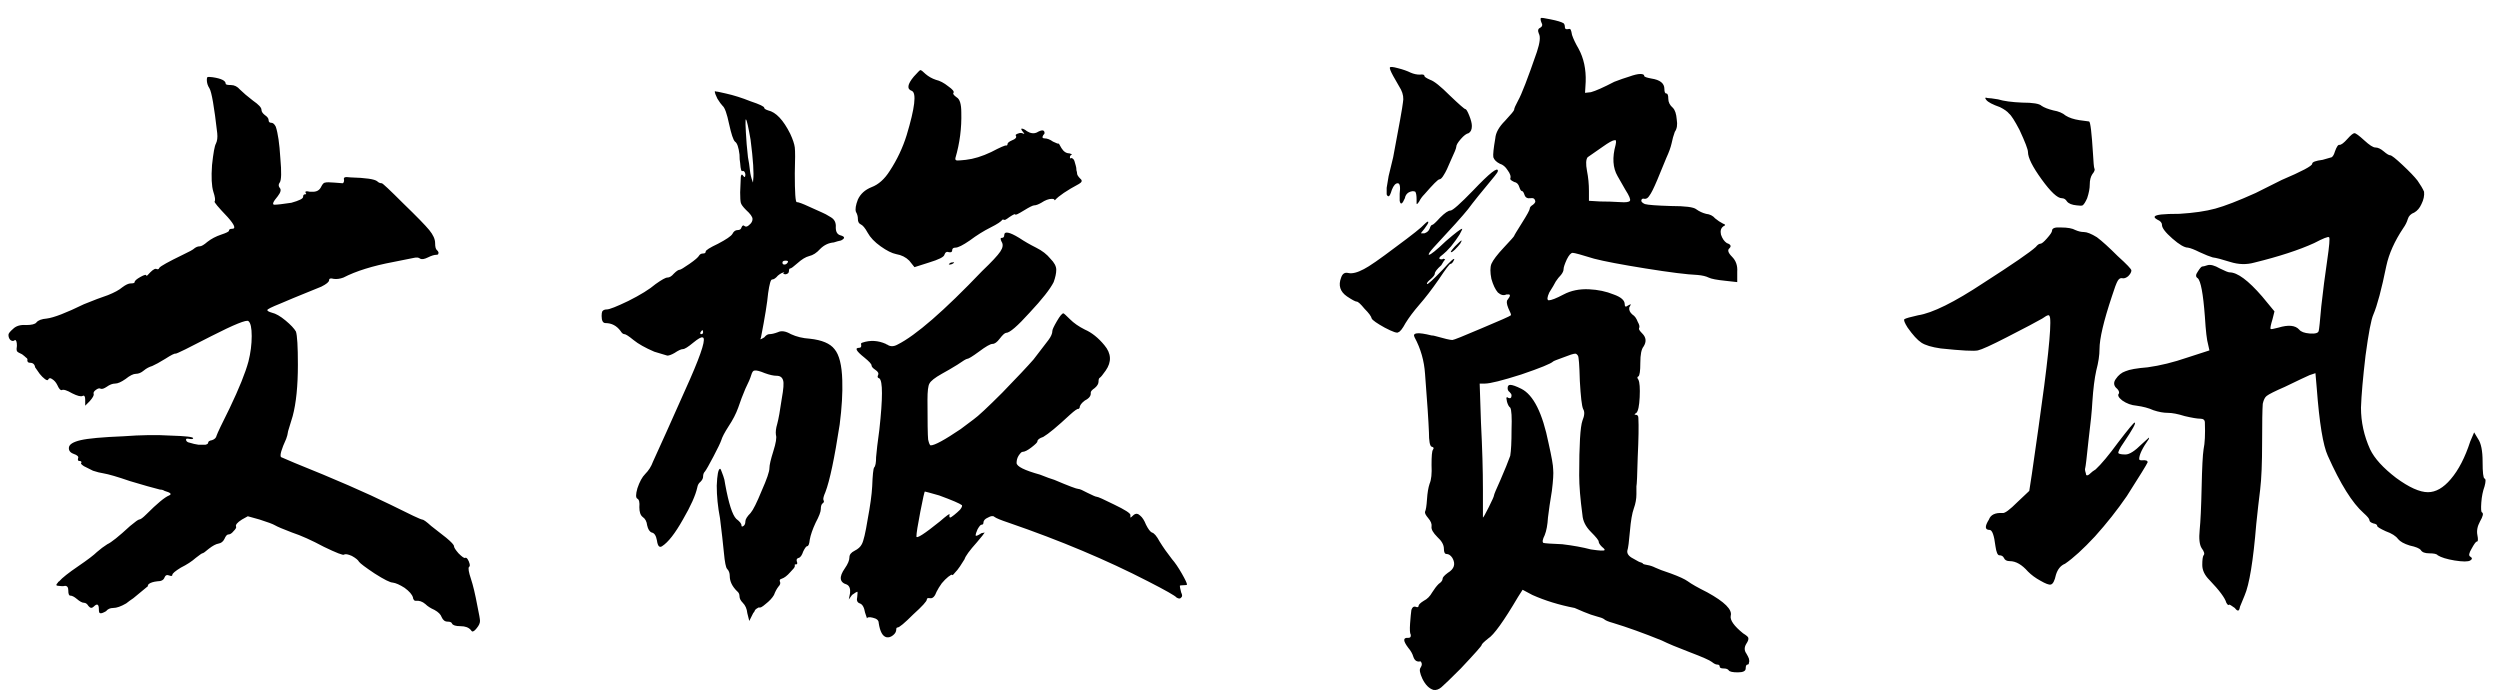 <svg width="123" height="34" viewBox="0 0 123 34" fill="none" xmlns="http://www.w3.org/2000/svg">
<path d="M10.176 3.928C10.176 3.843 10.187 3.8 10.208 3.8C10.229 3.779 10.315 3.779 10.464 3.8C10.891 3.864 11.104 3.971 11.104 4.12C11.104 4.163 11.189 4.184 11.36 4.184C11.531 4.184 11.68 4.259 11.808 4.408C11.957 4.557 12.171 4.739 12.448 4.952C12.725 5.144 12.864 5.293 12.864 5.4C12.864 5.485 12.917 5.571 13.024 5.656C13.152 5.741 13.216 5.827 13.216 5.912C13.216 5.997 13.259 6.04 13.344 6.04C13.429 6.04 13.504 6.104 13.568 6.232C13.675 6.552 13.749 7.064 13.792 7.768C13.856 8.472 13.845 8.877 13.76 8.984C13.696 9.069 13.696 9.155 13.76 9.24C13.845 9.325 13.813 9.464 13.664 9.656C13.429 9.933 13.376 10.072 13.504 10.072C13.632 10.072 13.909 10.04 14.336 9.976C14.72 9.869 14.912 9.773 14.912 9.688C14.912 9.603 14.944 9.56 15.008 9.56C15.072 9.56 15.083 9.539 15.04 9.496C14.997 9.411 15.061 9.389 15.232 9.432C15.275 9.432 15.307 9.432 15.328 9.432C15.563 9.453 15.723 9.368 15.808 9.176C15.872 9.048 15.936 8.984 16 8.984C16.064 8.963 16.213 8.963 16.448 8.984C16.683 9.005 16.821 9.016 16.864 9.016C16.907 8.995 16.928 8.941 16.928 8.856C16.907 8.792 16.917 8.749 16.96 8.728C17.003 8.707 17.099 8.707 17.248 8.728C17.995 8.749 18.432 8.813 18.56 8.92C18.624 8.984 18.699 9.016 18.784 9.016C18.827 9.016 19.179 9.347 19.84 10.008C20.501 10.648 20.928 11.085 21.12 11.32C21.312 11.555 21.408 11.768 21.408 11.96C21.408 12.152 21.44 12.269 21.504 12.312C21.568 12.376 21.589 12.429 21.568 12.472C21.568 12.515 21.536 12.536 21.472 12.536C21.365 12.536 21.227 12.579 21.056 12.664C20.885 12.749 20.757 12.771 20.672 12.728C20.608 12.664 20.491 12.653 20.32 12.696L19.36 12.888C18.336 13.08 17.515 13.336 16.896 13.656C16.725 13.72 16.565 13.741 16.416 13.72C16.267 13.677 16.192 13.699 16.192 13.784C16.192 13.869 16.064 13.976 15.808 14.104L14.944 14.456C14.624 14.584 14.24 14.744 13.792 14.936C13.365 15.107 13.152 15.213 13.152 15.256C13.152 15.299 13.227 15.341 13.376 15.384C13.568 15.427 13.792 15.555 14.048 15.768C14.304 15.981 14.475 16.163 14.56 16.312C14.624 16.504 14.656 17.048 14.656 17.944C14.656 18.989 14.571 19.832 14.4 20.472L14.176 21.208C14.155 21.357 14.123 21.485 14.08 21.592C13.845 22.104 13.76 22.403 13.824 22.488C13.867 22.509 14.091 22.605 14.496 22.776C16.459 23.565 18.027 24.248 19.2 24.824C20.181 25.315 20.704 25.56 20.768 25.56C20.832 25.56 20.981 25.667 21.216 25.88L21.952 26.456C22.208 26.669 22.336 26.808 22.336 26.872C22.336 26.936 22.411 27.053 22.56 27.224C22.731 27.395 22.837 27.469 22.88 27.448C22.923 27.427 22.965 27.448 23.008 27.512C23.051 27.576 23.083 27.651 23.104 27.736C23.125 27.821 23.115 27.875 23.072 27.896C23.029 27.96 23.061 28.152 23.168 28.472C23.275 28.792 23.381 29.24 23.488 29.816C23.573 30.221 23.616 30.467 23.616 30.552C23.616 30.659 23.563 30.776 23.456 30.904C23.371 31.011 23.307 31.064 23.264 31.064C23.243 31.085 23.211 31.064 23.168 31C23.061 30.872 22.891 30.808 22.656 30.808C22.421 30.808 22.283 30.765 22.24 30.68C22.219 30.616 22.144 30.584 22.016 30.584C21.888 30.584 21.792 30.509 21.728 30.36C21.685 30.232 21.568 30.115 21.376 30.008C21.184 29.923 21.035 29.827 20.928 29.72C20.779 29.592 20.619 29.539 20.448 29.56C20.405 29.56 20.373 29.539 20.352 29.496C20.331 29.475 20.32 29.443 20.32 29.4C20.277 29.251 20.139 29.091 19.904 28.92C19.669 28.771 19.477 28.685 19.328 28.664C19.2 28.664 18.901 28.515 18.432 28.216C17.984 27.917 17.728 27.725 17.664 27.64C17.621 27.555 17.504 27.459 17.312 27.352C17.12 27.267 16.992 27.245 16.928 27.288C16.885 27.331 16.555 27.203 15.936 26.904C15.339 26.584 14.816 26.349 14.368 26.2C13.92 26.029 13.643 25.912 13.536 25.848C13.429 25.784 13.173 25.688 12.768 25.56L12.192 25.4L11.904 25.56C11.669 25.709 11.573 25.827 11.616 25.912C11.637 25.955 11.595 26.029 11.488 26.136C11.403 26.243 11.317 26.296 11.232 26.296C11.168 26.296 11.104 26.371 11.04 26.52C10.976 26.648 10.88 26.723 10.752 26.744C10.624 26.765 10.464 26.851 10.272 27C10.101 27.149 9.995 27.224 9.952 27.224C9.931 27.224 9.824 27.299 9.632 27.448C9.44 27.619 9.195 27.779 8.896 27.928C8.619 28.099 8.48 28.216 8.48 28.28C8.48 28.344 8.427 28.355 8.32 28.312C8.213 28.269 8.139 28.301 8.096 28.408C8.053 28.536 7.936 28.6 7.744 28.6C7.552 28.621 7.413 28.664 7.328 28.728C7.264 28.792 7.253 28.824 7.296 28.824L6.56 29.432C6.432 29.517 6.315 29.603 6.208 29.688C5.952 29.837 5.739 29.912 5.568 29.912C5.419 29.912 5.301 29.965 5.216 30.072C5.067 30.157 4.971 30.189 4.928 30.168C4.885 30.168 4.864 30.104 4.864 29.976C4.864 29.72 4.779 29.677 4.608 29.848C4.523 29.933 4.437 29.923 4.352 29.816C4.288 29.709 4.213 29.656 4.128 29.656C4.043 29.656 3.925 29.592 3.776 29.464C3.648 29.357 3.541 29.304 3.456 29.304C3.392 29.304 3.36 29.219 3.36 29.048C3.36 28.899 3.307 28.824 3.2 28.824C3.115 28.845 3.008 28.845 2.88 28.824C2.752 28.824 2.741 28.771 2.848 28.664C2.848 28.643 2.869 28.621 2.912 28.6C3.061 28.429 3.371 28.184 3.84 27.864C4.309 27.544 4.619 27.309 4.768 27.16C4.939 27.011 5.109 26.883 5.28 26.776C5.472 26.691 5.845 26.392 6.4 25.88C6.656 25.667 6.805 25.56 6.848 25.56C6.912 25.56 7.029 25.475 7.2 25.304C7.733 24.771 8.107 24.461 8.32 24.376C8.469 24.312 8.395 24.237 8.096 24.152C8.032 24.109 7.957 24.088 7.872 24.088C7.531 24.003 7.04 23.864 6.4 23.672C5.781 23.459 5.344 23.331 5.088 23.288C4.939 23.267 4.768 23.224 4.576 23.16C4.405 23.075 4.256 23 4.128 22.936C4 22.851 3.957 22.797 4 22.776C4.021 22.712 3.989 22.68 3.904 22.68C3.84 22.68 3.819 22.637 3.84 22.552C3.883 22.467 3.808 22.392 3.616 22.328C3.445 22.264 3.371 22.157 3.392 22.008C3.413 21.859 3.605 21.741 3.968 21.656C4.331 21.571 5.035 21.507 6.08 21.464C6.933 21.4 7.712 21.389 8.416 21.432C9.141 21.453 9.504 21.496 9.504 21.56C9.504 21.603 9.44 21.613 9.312 21.592C9.205 21.571 9.152 21.581 9.152 21.624C9.152 21.709 9.216 21.763 9.344 21.784C9.472 21.827 9.611 21.859 9.76 21.88C9.909 21.88 10.027 21.88 10.112 21.88C10.197 21.859 10.24 21.827 10.24 21.784C10.24 21.72 10.304 21.677 10.432 21.656C10.56 21.613 10.635 21.539 10.656 21.432C10.699 21.304 10.912 20.856 11.296 20.088C11.765 19.107 12.075 18.339 12.224 17.784C12.331 17.357 12.384 16.941 12.384 16.536C12.384 16.131 12.331 15.885 12.224 15.8C12.139 15.715 11.531 15.96 10.4 16.536C9.291 17.112 8.704 17.4 8.64 17.4C8.597 17.379 8.427 17.464 8.128 17.656C7.851 17.827 7.637 17.944 7.488 18.008C7.339 18.051 7.2 18.125 7.072 18.232C6.944 18.339 6.816 18.392 6.688 18.392C6.56 18.392 6.389 18.477 6.176 18.648C5.963 18.797 5.792 18.872 5.664 18.872C5.536 18.872 5.397 18.925 5.248 19.032C5.12 19.117 5.024 19.149 4.96 19.128C4.896 19.085 4.811 19.107 4.704 19.192C4.619 19.256 4.587 19.32 4.608 19.384C4.629 19.448 4.565 19.565 4.416 19.736L4.192 19.96V19.672C4.192 19.501 4.149 19.437 4.064 19.48C3.979 19.523 3.808 19.48 3.552 19.352C3.296 19.203 3.125 19.149 3.04 19.192C2.976 19.213 2.901 19.128 2.816 18.936C2.752 18.808 2.667 18.712 2.56 18.648C2.475 18.584 2.411 18.595 2.368 18.68C2.347 18.723 2.293 18.712 2.208 18.648C2.123 18.584 2.037 18.499 1.952 18.392C1.867 18.264 1.792 18.157 1.728 18.072C1.707 17.923 1.621 17.848 1.472 17.848C1.429 17.848 1.397 17.837 1.376 17.816C1.355 17.795 1.344 17.763 1.344 17.72C1.365 17.677 1.344 17.635 1.28 17.592C1.237 17.549 1.173 17.496 1.088 17.432C0.939 17.368 0.853 17.315 0.832 17.272C0.811 17.208 0.811 17.123 0.832 17.016C0.832 16.824 0.8 16.728 0.736 16.728C0.672 16.792 0.597 16.792 0.512 16.728C0.448 16.664 0.416 16.579 0.416 16.472C0.416 16.408 0.491 16.312 0.64 16.184C0.789 16.035 1.003 15.971 1.28 15.992C1.557 15.992 1.728 15.949 1.792 15.864C1.877 15.757 2.048 15.693 2.304 15.672C2.645 15.629 3.253 15.395 4.128 14.968C4.597 14.776 4.992 14.627 5.312 14.52C5.632 14.392 5.867 14.264 6.016 14.136C6.187 14.008 6.325 13.944 6.432 13.944C6.56 13.944 6.624 13.923 6.624 13.88C6.624 13.816 6.72 13.731 6.912 13.624C7.104 13.517 7.2 13.496 7.2 13.56C7.2 13.603 7.264 13.549 7.392 13.4C7.541 13.251 7.648 13.197 7.712 13.24C7.776 13.261 7.819 13.24 7.84 13.176C7.904 13.091 8.288 12.877 8.992 12.536C9.312 12.387 9.504 12.28 9.568 12.216C9.653 12.152 9.739 12.12 9.824 12.12C9.909 12.12 10.037 12.045 10.208 11.896C10.4 11.747 10.624 11.629 10.88 11.544C11.136 11.459 11.264 11.395 11.264 11.352C11.264 11.288 11.317 11.256 11.424 11.256C11.616 11.256 11.541 11.064 11.2 10.68C10.731 10.189 10.517 9.933 10.56 9.912C10.603 9.848 10.581 9.688 10.496 9.432C10.411 9.155 10.389 8.717 10.432 8.12C10.496 7.523 10.56 7.171 10.624 7.064C10.688 6.936 10.709 6.765 10.688 6.552C10.539 5.251 10.411 4.515 10.304 4.344C10.219 4.216 10.176 4.077 10.176 3.928ZM46.784 12.92C46.891 12.899 46.944 12.899 46.944 12.92C46.88 12.984 46.805 13.016 46.72 13.016C46.656 13.016 46.677 12.984 46.784 12.92ZM49.408 11.576C49.408 11.363 49.653 11.405 50.144 11.704C50.4 11.875 50.677 12.035 50.976 12.184C51.275 12.333 51.509 12.515 51.68 12.728C51.872 12.92 51.968 13.101 51.968 13.272C51.968 13.443 51.925 13.645 51.84 13.88C51.669 14.221 51.275 14.723 50.656 15.384C50.059 16.045 49.675 16.376 49.504 16.376C49.44 16.376 49.333 16.472 49.184 16.664C49.056 16.835 48.939 16.92 48.832 16.92C48.725 16.92 48.501 17.048 48.16 17.304C47.84 17.539 47.648 17.656 47.584 17.656C47.541 17.656 47.381 17.752 47.104 17.944C46.827 18.115 46.571 18.264 46.336 18.392C45.995 18.584 45.792 18.744 45.728 18.872C45.664 18.979 45.632 19.245 45.632 19.672C45.632 20.76 45.643 21.411 45.664 21.624C45.707 21.816 45.749 21.912 45.792 21.912C45.984 21.912 46.475 21.645 47.264 21.112L47.904 20.632C48.117 20.483 48.587 20.045 49.312 19.32C50.037 18.573 50.549 18.029 50.848 17.688C51.211 17.219 51.456 16.899 51.584 16.728C51.712 16.557 51.776 16.408 51.776 16.28C51.776 16.216 51.851 16.056 52 15.8C52.149 15.544 52.256 15.416 52.32 15.416C52.341 15.416 52.448 15.512 52.64 15.704C52.832 15.896 53.077 16.067 53.376 16.216C53.717 16.365 54.037 16.621 54.336 16.984C54.677 17.389 54.699 17.805 54.4 18.232C54.251 18.445 54.155 18.563 54.112 18.584C54.069 18.605 54.048 18.669 54.048 18.776C54.048 18.883 53.984 18.989 53.856 19.096C53.728 19.181 53.664 19.256 53.664 19.32C53.685 19.469 53.589 19.597 53.376 19.704C53.205 19.832 53.12 19.949 53.12 20.056C53.099 20.099 53.077 20.12 53.056 20.12C53.013 20.099 52.875 20.195 52.64 20.408C52.021 20.984 51.584 21.347 51.328 21.496C51.136 21.56 51.04 21.635 51.04 21.72C51.04 21.763 50.944 21.859 50.752 22.008C50.56 22.157 50.411 22.232 50.304 22.232C50.261 22.232 50.197 22.296 50.112 22.424C50.048 22.531 50.016 22.648 50.016 22.776C50.016 22.947 50.4 23.139 51.168 23.352C51.488 23.48 51.723 23.565 51.872 23.608C52.576 23.907 52.971 24.056 53.056 24.056C53.12 24.056 53.269 24.12 53.504 24.248C53.76 24.376 53.909 24.44 53.952 24.44C54.016 24.44 54.304 24.568 54.816 24.824C55.349 25.08 55.616 25.251 55.616 25.336C55.616 25.421 55.616 25.464 55.616 25.464C55.637 25.464 55.691 25.421 55.776 25.336C55.883 25.251 55.989 25.261 56.096 25.368C56.203 25.453 56.299 25.603 56.384 25.816C56.491 26.029 56.587 26.157 56.672 26.2C56.779 26.221 56.907 26.371 57.056 26.648C57.227 26.925 57.429 27.213 57.664 27.512C57.813 27.683 57.973 27.917 58.144 28.216C58.315 28.515 58.4 28.696 58.4 28.76C58.4 28.781 58.347 28.792 58.24 28.792C58.112 28.792 58.048 28.803 58.048 28.824C58.048 28.867 58.069 28.973 58.112 29.144C58.176 29.272 58.176 29.357 58.112 29.4C58.069 29.464 57.995 29.464 57.888 29.4C57.824 29.315 57.355 29.048 56.48 28.6C54.453 27.555 52.171 26.595 49.632 25.72C49.248 25.592 49.013 25.496 48.928 25.432C48.864 25.368 48.757 25.379 48.608 25.464C48.459 25.528 48.384 25.613 48.384 25.72C48.384 25.784 48.352 25.816 48.288 25.816C48.245 25.816 48.181 25.891 48.096 26.04C48.032 26.189 48 26.285 48 26.328C48 26.392 48.096 26.36 48.288 26.232L48.448 26.2C48.427 26.243 48.299 26.403 48.064 26.68C47.701 27.085 47.499 27.363 47.456 27.512C47.392 27.619 47.317 27.736 47.232 27.864C47.147 27.992 47.061 28.099 46.976 28.184C46.891 28.291 46.848 28.323 46.848 28.28C46.827 28.259 46.763 28.291 46.656 28.376C46.549 28.461 46.443 28.568 46.336 28.696C46.229 28.845 46.144 28.984 46.08 29.112C45.995 29.347 45.888 29.453 45.76 29.432C45.653 29.411 45.6 29.432 45.6 29.496C45.6 29.581 45.376 29.827 44.928 30.232C44.501 30.659 44.245 30.872 44.16 30.872C44.117 30.872 44.096 30.904 44.096 30.968C44.096 31.075 44.043 31.171 43.936 31.256C43.829 31.341 43.723 31.373 43.616 31.352C43.424 31.309 43.296 31.075 43.232 30.648C43.232 30.52 43.136 30.435 42.944 30.392C42.773 30.349 42.677 30.36 42.656 30.424L42.56 30.136C42.517 29.88 42.432 29.731 42.304 29.688C42.176 29.645 42.133 29.539 42.176 29.368C42.197 29.197 42.197 29.112 42.176 29.112C42.155 29.112 42.069 29.165 41.92 29.272L41.76 29.496L41.824 29.176C41.845 28.963 41.792 28.824 41.664 28.76C41.301 28.653 41.269 28.387 41.568 27.96C41.717 27.747 41.792 27.565 41.792 27.416C41.792 27.288 41.877 27.181 42.048 27.096C42.219 27.011 42.336 26.904 42.4 26.776C42.485 26.627 42.581 26.221 42.688 25.56C42.816 24.877 42.891 24.333 42.912 23.928C42.933 23.373 42.965 23.064 43.008 23C43.072 22.936 43.104 22.765 43.104 22.488C43.125 22.211 43.179 21.763 43.264 21.144C43.435 19.587 43.435 18.744 43.264 18.616C43.179 18.595 43.157 18.541 43.2 18.456C43.243 18.371 43.2 18.285 43.072 18.2C42.944 18.115 42.88 18.04 42.88 17.976C42.88 17.912 42.763 17.784 42.528 17.592C42.123 17.272 42.037 17.112 42.272 17.112C42.357 17.112 42.389 17.059 42.368 16.952C42.347 16.909 42.368 16.877 42.432 16.856C42.816 16.728 43.2 16.749 43.584 16.92C43.605 16.941 43.627 16.952 43.648 16.952C43.797 17.059 43.968 17.059 44.16 16.952C45.056 16.504 46.443 15.299 48.32 13.336C48.789 12.888 49.088 12.568 49.216 12.376C49.344 12.184 49.365 12.024 49.28 11.896C49.216 11.768 49.216 11.704 49.28 11.704C49.365 11.704 49.408 11.661 49.408 11.576ZM46.208 24.376C45.76 24.248 45.525 24.184 45.504 24.184C45.483 24.184 45.408 24.515 45.28 25.176C45.152 25.837 45.088 26.243 45.088 26.392C45.088 26.52 45.472 26.275 46.24 25.656C46.56 25.379 46.72 25.261 46.72 25.304C46.699 25.411 46.709 25.464 46.752 25.464C46.773 25.464 46.837 25.421 46.944 25.336C47.051 25.251 47.147 25.165 47.232 25.08C47.317 24.973 47.349 24.899 47.328 24.856C47.221 24.771 46.848 24.611 46.208 24.376ZM35.168 4.504C35.168 4.483 35.189 4.483 35.232 4.504C35.275 4.504 35.339 4.515 35.424 4.536C35.509 4.557 35.605 4.579 35.712 4.6C36.096 4.685 36.501 4.813 36.928 4.984C37.376 5.133 37.6 5.24 37.6 5.304C37.6 5.347 37.664 5.389 37.792 5.432C38.176 5.517 38.539 5.901 38.88 6.584C39.008 6.861 39.083 7.085 39.104 7.256C39.125 7.427 39.125 7.853 39.104 8.536C39.104 9.475 39.136 9.944 39.2 9.944C39.285 9.944 39.488 10.019 39.808 10.168C40.149 10.317 40.363 10.413 40.448 10.456C40.555 10.499 40.693 10.573 40.864 10.68C41.056 10.787 41.141 10.957 41.12 11.192C41.12 11.405 41.195 11.533 41.344 11.576C41.579 11.64 41.589 11.725 41.376 11.832C41.269 11.853 41.152 11.885 41.024 11.928C40.768 11.949 40.544 12.056 40.352 12.248C40.181 12.44 40 12.557 39.808 12.6C39.637 12.643 39.445 12.76 39.232 12.952C39.04 13.123 38.923 13.208 38.88 13.208C38.837 13.208 38.816 13.251 38.816 13.336C38.816 13.421 38.763 13.475 38.656 13.496C38.613 13.496 38.571 13.485 38.528 13.464L38.592 13.4C38.507 13.4 38.4 13.453 38.272 13.56C38.165 13.688 38.069 13.752 37.984 13.752C37.92 13.752 37.856 13.976 37.792 14.424C37.749 14.893 37.632 15.619 37.44 16.6C37.419 16.664 37.408 16.696 37.408 16.696C37.429 16.696 37.493 16.664 37.6 16.6C37.685 16.493 37.771 16.44 37.856 16.44C37.963 16.44 38.101 16.408 38.272 16.344C38.443 16.259 38.656 16.291 38.912 16.44C39.189 16.568 39.499 16.643 39.84 16.664C40.437 16.728 40.843 16.899 41.056 17.176C41.291 17.453 41.419 17.965 41.44 18.712C41.461 19.331 41.419 20.056 41.312 20.888C41.056 22.552 40.821 23.661 40.608 24.216C40.523 24.408 40.491 24.536 40.512 24.6C40.555 24.664 40.544 24.717 40.48 24.76C40.416 24.803 40.384 24.899 40.384 25.048C40.384 25.176 40.299 25.4 40.128 25.72C39.979 26.04 39.883 26.317 39.84 26.552C39.819 26.765 39.776 26.872 39.712 26.872C39.669 26.872 39.605 26.957 39.52 27.128C39.456 27.32 39.381 27.427 39.296 27.448C39.211 27.469 39.179 27.523 39.2 27.608C39.243 27.715 39.232 27.768 39.168 27.768C39.147 27.768 39.125 27.768 39.104 27.768C39.104 27.789 39.104 27.821 39.104 27.864C39.104 27.907 39.029 28.003 38.88 28.152C38.731 28.323 38.592 28.429 38.464 28.472C38.379 28.493 38.347 28.536 38.368 28.6C38.411 28.685 38.389 28.771 38.304 28.856C38.219 28.963 38.144 29.101 38.08 29.272C37.995 29.421 37.856 29.571 37.664 29.72C37.493 29.869 37.387 29.923 37.344 29.88C37.344 29.88 37.323 29.891 37.28 29.912C37.237 29.933 37.195 29.965 37.152 30.008C37.131 30.072 37.099 30.125 37.056 30.168L36.864 30.552L36.768 30.168C36.747 29.955 36.672 29.784 36.544 29.656C36.437 29.549 36.384 29.443 36.384 29.336C36.384 29.229 36.341 29.144 36.256 29.08C36.021 28.845 35.904 28.6 35.904 28.344C35.904 28.195 35.861 28.077 35.776 27.992C35.712 27.928 35.659 27.661 35.616 27.192C35.573 26.744 35.509 26.179 35.424 25.496C35.317 24.941 35.264 24.408 35.264 23.896C35.285 23.363 35.339 23.085 35.424 23.064C35.445 23.064 35.467 23.096 35.488 23.16C35.509 23.224 35.541 23.309 35.584 23.416C35.627 23.523 35.659 23.661 35.68 23.832C35.851 24.771 36.032 25.336 36.224 25.528C36.395 25.656 36.48 25.763 36.48 25.848C36.48 25.912 36.512 25.923 36.576 25.88C36.64 25.837 36.672 25.763 36.672 25.656C36.672 25.549 36.757 25.411 36.928 25.24C37.056 25.091 37.237 24.728 37.472 24.152C37.728 23.576 37.856 23.203 37.856 23.032C37.856 22.883 37.92 22.605 38.048 22.2C38.176 21.795 38.219 21.528 38.176 21.4C38.155 21.251 38.176 21.069 38.24 20.856C38.304 20.621 38.379 20.205 38.464 19.608C38.549 19.139 38.571 18.84 38.528 18.712C38.485 18.563 38.379 18.488 38.208 18.488C38.059 18.488 37.867 18.445 37.632 18.36C37.376 18.253 37.205 18.211 37.12 18.232C37.056 18.232 37.003 18.307 36.96 18.456C36.917 18.605 36.821 18.829 36.672 19.128C36.544 19.427 36.427 19.736 36.32 20.056C36.213 20.355 36.053 20.664 35.84 20.984C35.648 21.283 35.531 21.507 35.488 21.656C35.445 21.784 35.317 22.051 35.104 22.456C34.891 22.861 34.752 23.107 34.688 23.192C34.624 23.256 34.592 23.341 34.592 23.448C34.592 23.533 34.549 23.619 34.464 23.704C34.379 23.768 34.325 23.864 34.304 23.992C34.219 24.376 33.984 24.899 33.6 25.56C33.216 26.243 32.875 26.68 32.576 26.872C32.512 26.915 32.459 26.915 32.416 26.872C32.373 26.829 32.341 26.733 32.32 26.584C32.277 26.349 32.192 26.221 32.064 26.2C31.957 26.157 31.883 26.04 31.84 25.848C31.819 25.656 31.744 25.517 31.616 25.432C31.509 25.347 31.456 25.187 31.456 24.952C31.477 24.717 31.445 24.579 31.36 24.536C31.275 24.493 31.275 24.323 31.36 24.024C31.467 23.704 31.595 23.469 31.744 23.32C31.915 23.149 32.043 22.947 32.128 22.712C32.405 22.115 33.013 20.76 33.952 18.648C34.549 17.283 34.752 16.6 34.56 16.6C34.496 16.579 34.347 16.664 34.112 16.856C33.856 17.069 33.685 17.176 33.6 17.176C33.515 17.176 33.376 17.24 33.184 17.368C33.035 17.453 32.917 17.496 32.832 17.496C32.747 17.475 32.533 17.411 32.192 17.304C31.744 17.112 31.403 16.92 31.168 16.728C30.933 16.536 30.784 16.44 30.72 16.44C30.656 16.44 30.592 16.387 30.528 16.28C30.336 16.024 30.091 15.896 29.792 15.896C29.664 15.896 29.6 15.779 29.6 15.544C29.6 15.437 29.611 15.363 29.632 15.32C29.675 15.256 29.749 15.224 29.856 15.224C29.984 15.224 30.336 15.085 30.912 14.808C31.509 14.509 31.957 14.232 32.256 13.976C32.555 13.763 32.747 13.656 32.832 13.656C32.939 13.656 33.045 13.592 33.152 13.464C33.28 13.336 33.376 13.272 33.44 13.272C33.483 13.272 33.643 13.176 33.92 12.984C34.197 12.792 34.357 12.653 34.4 12.568C34.443 12.504 34.507 12.472 34.592 12.472C34.677 12.472 34.72 12.44 34.72 12.376C34.72 12.312 34.923 12.184 35.328 11.992C35.733 11.779 35.968 11.619 36.032 11.512C36.096 11.384 36.181 11.32 36.288 11.32C36.395 11.32 36.459 11.277 36.48 11.192C36.523 11.085 36.576 11.064 36.64 11.128C36.704 11.171 36.779 11.149 36.864 11.064C36.971 10.979 37.024 10.883 37.024 10.776C37.024 10.669 36.917 10.52 36.704 10.328C36.555 10.179 36.469 10.061 36.448 9.976C36.427 9.891 36.416 9.72 36.416 9.464C36.437 9.059 36.448 8.803 36.448 8.696C36.469 8.568 36.512 8.557 36.576 8.664C36.64 8.749 36.672 8.717 36.672 8.568C36.651 8.461 36.608 8.408 36.544 8.408C36.48 8.472 36.437 8.344 36.416 8.024C36.395 7.917 36.384 7.779 36.384 7.608C36.341 7.245 36.267 7.032 36.16 6.968C36.075 6.883 35.979 6.595 35.872 6.104C35.765 5.592 35.659 5.293 35.552 5.208C35.488 5.144 35.403 5.027 35.296 4.856C35.211 4.685 35.168 4.568 35.168 4.504ZM36.928 6.872C36.821 6.253 36.747 5.923 36.704 5.88C36.661 5.816 36.672 6.221 36.736 7.096C36.757 7.331 36.779 7.544 36.8 7.736C36.843 7.949 36.875 8.163 36.896 8.376C36.917 8.568 36.96 8.749 37.024 8.92C37.045 9.005 37.056 8.984 37.056 8.856C37.099 8.536 37.056 7.875 36.928 6.872ZM38.592 13.016C38.656 13.016 38.709 12.984 38.752 12.92C38.795 12.856 38.763 12.824 38.656 12.824C38.549 12.824 38.496 12.856 38.496 12.92C38.496 12.984 38.528 13.016 38.592 13.016ZM34.496 16.44C34.56 16.44 34.592 16.408 34.592 16.344C34.592 16.28 34.581 16.248 34.56 16.248C34.539 16.248 34.507 16.28 34.464 16.344C34.443 16.408 34.453 16.44 34.496 16.44ZM44.96 3.768C45.152 3.555 45.259 3.448 45.28 3.448C45.323 3.448 45.408 3.512 45.536 3.64C45.685 3.768 45.856 3.864 46.048 3.928C46.24 3.971 46.443 4.077 46.656 4.248C46.869 4.397 46.955 4.504 46.912 4.568C46.869 4.611 46.923 4.685 47.072 4.792C47.221 4.877 47.296 5.123 47.296 5.528C47.317 6.296 47.221 7.043 47.008 7.768C46.987 7.853 47.019 7.896 47.104 7.896C47.189 7.896 47.328 7.885 47.52 7.864C47.904 7.821 48.32 7.693 48.768 7.48C49.216 7.245 49.461 7.139 49.504 7.16C49.547 7.16 49.568 7.139 49.568 7.096C49.568 7.032 49.643 6.968 49.792 6.904C49.963 6.84 50.027 6.765 49.984 6.68C49.941 6.637 49.995 6.595 50.144 6.552C50.208 6.531 50.283 6.541 50.368 6.584L50.4 6.552C50.379 6.552 50.347 6.52 50.304 6.456C50.24 6.371 50.229 6.328 50.272 6.328C50.336 6.328 50.421 6.371 50.528 6.456C50.699 6.563 50.859 6.584 51.008 6.52C51.264 6.371 51.392 6.381 51.392 6.552C51.392 6.573 51.371 6.605 51.328 6.648C51.264 6.755 51.285 6.808 51.392 6.808C51.52 6.808 51.659 6.861 51.808 6.968C51.979 7.053 52.075 7.085 52.096 7.064L52.224 7.288C52.331 7.459 52.459 7.544 52.608 7.544C52.693 7.565 52.736 7.587 52.736 7.608C52.672 7.629 52.64 7.672 52.64 7.736C52.64 7.8 52.672 7.811 52.736 7.768C52.736 7.768 52.747 7.779 52.768 7.8C52.811 7.821 52.843 7.864 52.864 7.928C52.885 7.992 52.907 8.067 52.928 8.152C52.949 8.216 52.96 8.291 52.96 8.376C52.981 8.44 52.992 8.493 52.992 8.536C52.992 8.6 53.045 8.685 53.152 8.792C53.259 8.877 53.237 8.963 53.088 9.048C52.491 9.368 52.096 9.635 51.904 9.848H51.872C51.893 9.805 51.851 9.784 51.744 9.784C51.595 9.784 51.424 9.848 51.232 9.976C51.083 10.061 50.965 10.104 50.88 10.104C50.816 10.104 50.645 10.189 50.368 10.36C50.091 10.531 49.952 10.595 49.952 10.552C49.952 10.509 49.856 10.552 49.664 10.68C49.493 10.808 49.408 10.851 49.408 10.808H49.312C49.269 10.893 49.077 11.021 48.736 11.192C48.395 11.363 48.053 11.576 47.712 11.832C47.371 12.067 47.136 12.184 47.008 12.184C46.901 12.184 46.848 12.227 46.848 12.312C46.848 12.397 46.795 12.429 46.688 12.408C46.581 12.365 46.507 12.408 46.464 12.536C46.443 12.643 46.187 12.771 45.696 12.92L44.992 13.144L44.736 12.824C44.565 12.653 44.352 12.547 44.096 12.504C43.883 12.461 43.627 12.333 43.328 12.12C43.029 11.907 42.816 11.683 42.688 11.448C42.56 11.213 42.443 11.075 42.336 11.032C42.251 10.989 42.208 10.904 42.208 10.776C42.208 10.648 42.176 10.531 42.112 10.424C42.069 10.296 42.101 10.093 42.208 9.816C42.336 9.539 42.56 9.336 42.88 9.208C43.221 9.08 43.52 8.813 43.776 8.408C44.139 7.853 44.416 7.267 44.608 6.648C45.013 5.304 45.099 4.579 44.864 4.472C44.608 4.387 44.64 4.152 44.96 3.768ZM71.392 12.408C71.349 12.408 71.413 12.312 71.584 12.12C71.776 11.928 71.883 11.832 71.904 11.832C71.925 11.832 71.904 11.885 71.84 11.992C71.776 12.077 71.691 12.173 71.584 12.28C71.499 12.365 71.435 12.408 71.392 12.408ZM72.48 9.368C73.291 8.515 73.696 8.195 73.696 8.408C73.696 8.451 73.643 8.536 73.536 8.664C72.896 9.432 72.459 9.976 72.224 10.296C71.968 10.616 71.403 11.245 70.528 12.184C70.336 12.397 70.261 12.515 70.304 12.536C70.389 12.536 70.667 12.312 71.136 11.864C71.605 11.459 71.872 11.256 71.936 11.256C71.957 11.256 71.915 11.352 71.808 11.544C71.701 11.715 71.563 11.907 71.392 12.12C71.221 12.312 71.093 12.44 71.008 12.504C70.773 12.675 70.752 12.76 70.944 12.76C70.965 12.76 70.987 12.749 71.008 12.728L71.104 12.76C71.061 12.803 70.997 12.899 70.912 13.048C70.699 13.24 70.592 13.379 70.592 13.464C70.592 13.528 70.517 13.624 70.368 13.752C70.24 13.859 70.187 13.933 70.208 13.976C70.251 13.997 70.507 13.763 70.976 13.272C71.36 12.845 71.552 12.675 71.552 12.76C71.488 12.909 71.424 12.984 71.36 12.984C71.317 12.984 71.125 13.24 70.784 13.752C70.443 14.243 70.123 14.659 69.824 15C69.547 15.32 69.323 15.619 69.152 15.896C69.003 16.173 68.885 16.323 68.8 16.344C68.757 16.408 68.533 16.333 68.128 16.12C67.744 15.907 67.531 15.757 67.488 15.672C67.467 15.565 67.349 15.405 67.136 15.192C66.944 14.957 66.816 14.84 66.752 14.84C66.688 14.84 66.528 14.755 66.272 14.584C65.931 14.349 65.835 14.04 65.984 13.656C66.048 13.464 66.165 13.389 66.336 13.432C66.528 13.475 66.784 13.411 67.104 13.24C67.36 13.112 67.883 12.749 68.672 12.152C69.483 11.555 69.952 11.181 70.08 11.032C70.208 10.904 70.272 10.872 70.272 10.936C70.272 10.979 70.208 11.085 70.08 11.256C69.952 11.405 69.899 11.48 69.92 11.48C69.963 11.48 70.016 11.48 70.08 11.48C70.208 11.437 70.293 11.363 70.336 11.256C70.379 11.128 70.421 11.064 70.464 11.064C70.507 11.064 70.635 10.947 70.848 10.712C71.083 10.477 71.253 10.36 71.36 10.36C71.467 10.36 71.84 10.029 72.48 9.368ZM68.544 3.736C68.416 3.501 68.363 3.363 68.384 3.32C68.405 3.277 68.533 3.288 68.768 3.352C69.024 3.416 69.237 3.491 69.408 3.576C69.557 3.64 69.707 3.672 69.856 3.672C70.005 3.651 70.08 3.672 70.08 3.736C70.08 3.779 70.176 3.843 70.368 3.928C70.56 3.992 70.88 4.248 71.328 4.696C71.797 5.144 72.053 5.368 72.096 5.368C72.139 5.368 72.203 5.475 72.288 5.688C72.373 5.901 72.416 6.072 72.416 6.2C72.416 6.371 72.363 6.488 72.256 6.552C72.149 6.573 72.021 6.669 71.872 6.84C71.723 7.011 71.648 7.139 71.648 7.224C71.648 7.288 71.563 7.501 71.392 7.864C71.243 8.227 71.125 8.472 71.04 8.6C70.955 8.749 70.88 8.824 70.816 8.824C70.752 8.824 70.507 9.069 70.08 9.56C69.973 9.667 69.888 9.784 69.824 9.912C69.739 10.04 69.696 10.072 69.696 10.008C69.696 9.965 69.696 9.901 69.696 9.816C69.696 9.624 69.675 9.496 69.632 9.432C69.547 9.389 69.44 9.4 69.312 9.464C69.205 9.528 69.141 9.624 69.12 9.752C68.992 10.051 68.907 10.093 68.864 9.88C68.864 9.795 68.864 9.677 68.864 9.528C68.907 9.187 68.875 9.016 68.768 9.016C68.661 9.016 68.565 9.123 68.48 9.336C68.416 9.549 68.363 9.656 68.32 9.656C68.277 9.656 68.245 9.624 68.224 9.56C68.224 9.496 68.224 9.389 68.224 9.24C68.245 9.091 68.277 8.899 68.32 8.664C68.384 8.408 68.459 8.099 68.544 7.736C68.843 6.157 69.003 5.261 69.024 5.048C69.067 4.835 69.035 4.621 68.928 4.408L68.544 3.736ZM75.808 0.888C75.829 0.867 75.989 0.888 76.288 0.952C76.608 1.016 76.821 1.08 76.928 1.144C76.971 1.187 76.992 1.251 76.992 1.336C76.992 1.421 77.045 1.453 77.152 1.432C77.216 1.411 77.259 1.421 77.28 1.464C77.301 1.507 77.323 1.592 77.344 1.72C77.408 1.912 77.515 2.136 77.664 2.392C77.92 2.861 78.037 3.405 78.016 4.024L77.984 4.568L78.272 4.536C78.507 4.472 78.891 4.301 79.424 4.024C79.701 3.917 79.947 3.832 80.16 3.768C80.395 3.683 80.576 3.64 80.704 3.64C80.832 3.64 80.896 3.672 80.896 3.736C80.896 3.779 81.013 3.821 81.248 3.864C81.675 3.928 81.888 4.099 81.888 4.376C81.888 4.525 81.92 4.6 81.984 4.6C82.048 4.6 82.08 4.685 82.08 4.856C82.08 5.027 82.155 5.176 82.304 5.304C82.411 5.411 82.475 5.603 82.496 5.88C82.539 6.136 82.507 6.339 82.4 6.488C82.336 6.659 82.283 6.851 82.24 7.064C82.197 7.256 82.112 7.491 81.984 7.768C81.877 8.024 81.728 8.387 81.536 8.856C81.365 9.261 81.237 9.517 81.152 9.624C81.088 9.731 81.013 9.784 80.928 9.784C80.843 9.763 80.789 9.773 80.768 9.816C80.725 9.901 80.779 9.976 80.928 10.04C81.077 10.083 81.504 10.115 82.208 10.136C82.912 10.136 83.328 10.189 83.456 10.296C83.605 10.403 83.765 10.477 83.936 10.52C84.128 10.541 84.277 10.616 84.384 10.744C84.512 10.851 84.64 10.936 84.768 11C84.896 11.043 84.907 11.085 84.8 11.128C84.672 11.213 84.629 11.352 84.672 11.544C84.736 11.736 84.832 11.875 84.96 11.96C85.152 12.024 85.195 12.109 85.088 12.216C84.981 12.301 85.024 12.44 85.216 12.632C85.408 12.824 85.493 13.069 85.472 13.368V13.88L84.896 13.816C84.469 13.773 84.192 13.72 84.064 13.656C83.936 13.592 83.755 13.549 83.52 13.528C83.008 13.507 82.155 13.4 80.96 13.208C79.765 13.016 78.923 12.856 78.432 12.728C77.813 12.536 77.461 12.44 77.376 12.44C77.291 12.44 77.195 12.547 77.088 12.76C76.981 12.995 76.928 13.155 76.928 13.24C76.928 13.325 76.885 13.421 76.8 13.528C76.715 13.613 76.629 13.72 76.544 13.848C76.48 13.976 76.373 14.157 76.224 14.392C76.117 14.627 76.107 14.755 76.192 14.776C76.32 14.776 76.565 14.68 76.928 14.488C77.291 14.296 77.707 14.211 78.176 14.232C78.624 14.253 79.029 14.339 79.392 14.488C79.755 14.616 79.936 14.776 79.936 14.968C79.936 15.096 79.989 15.117 80.096 15.032C80.181 14.989 80.224 14.968 80.224 14.968C80.245 14.968 80.224 15.021 80.16 15.128C80.139 15.256 80.192 15.373 80.32 15.48C80.427 15.544 80.512 15.661 80.576 15.832C80.661 15.981 80.683 16.088 80.64 16.152C80.619 16.195 80.672 16.28 80.8 16.408C80.992 16.6 81.013 16.813 80.864 17.048C80.757 17.176 80.704 17.443 80.704 17.848C80.704 18.253 80.672 18.477 80.608 18.52C80.544 18.541 80.544 18.595 80.608 18.68C80.672 18.808 80.693 19.096 80.672 19.544C80.651 19.971 80.597 20.227 80.512 20.312C80.405 20.376 80.395 20.408 80.48 20.408C80.565 20.408 80.608 20.461 80.608 20.568C80.629 20.952 80.619 21.592 80.576 22.488C80.555 23.363 80.533 23.843 80.512 23.928C80.512 23.949 80.512 24.077 80.512 24.312C80.512 24.547 80.469 24.781 80.384 25.016C80.299 25.251 80.235 25.624 80.192 26.136C80.149 26.648 80.107 26.968 80.064 27.096C80.043 27.245 80.139 27.373 80.352 27.48C80.565 27.608 80.693 27.672 80.736 27.672C80.8 27.693 80.832 27.715 80.832 27.736C80.853 27.757 80.928 27.779 81.056 27.8C81.184 27.821 81.312 27.864 81.44 27.928C81.568 27.992 81.824 28.088 82.208 28.216C82.613 28.365 82.891 28.493 83.04 28.6C83.211 28.728 83.531 28.909 84 29.144C84.853 29.613 85.237 29.997 85.152 30.296C85.109 30.509 85.312 30.797 85.76 31.16C85.931 31.267 86.016 31.341 86.016 31.384C86.037 31.448 86.005 31.544 85.92 31.672C85.813 31.843 85.813 32.003 85.92 32.152C85.984 32.259 86.027 32.344 86.048 32.408C86.069 32.493 86.069 32.557 86.048 32.6C86.048 32.664 86.027 32.696 85.984 32.696C85.92 32.696 85.888 32.76 85.888 32.888C85.888 33.016 85.76 33.08 85.504 33.08C85.248 33.08 85.099 33.048 85.056 32.984C85.013 32.92 84.928 32.888 84.8 32.888C84.672 32.888 84.608 32.856 84.608 32.792C84.608 32.728 84.565 32.696 84.48 32.696C84.416 32.696 84.331 32.653 84.224 32.568C84.117 32.483 83.755 32.323 83.136 32.088C82.517 31.853 82.059 31.661 81.76 31.512C80.864 31.149 80.064 30.861 79.36 30.648C79.125 30.584 78.976 30.52 78.912 30.456C78.848 30.413 78.731 30.371 78.56 30.328C78.389 30.285 78.176 30.211 77.92 30.104C77.664 29.997 77.515 29.933 77.472 29.912C76.704 29.763 76.011 29.549 75.392 29.272L74.912 29.016L74.688 29.368C73.984 30.563 73.493 31.245 73.216 31.416C73.003 31.587 72.896 31.693 72.896 31.736C72.896 31.779 72.555 32.163 71.872 32.888C71.36 33.4 71.04 33.709 70.912 33.816C70.784 33.923 70.656 33.965 70.528 33.944C70.315 33.88 70.133 33.699 69.984 33.4C69.856 33.123 69.824 32.941 69.888 32.856C69.973 32.728 69.973 32.621 69.888 32.536C69.717 32.579 69.6 32.504 69.536 32.312C69.493 32.163 69.408 32.013 69.28 31.864C69.024 31.523 69.024 31.363 69.28 31.384C69.387 31.384 69.429 31.331 69.408 31.224C69.365 31.16 69.355 30.979 69.376 30.68C69.397 30.381 69.419 30.157 69.44 30.008C69.483 29.88 69.547 29.827 69.632 29.848C69.739 29.891 69.792 29.88 69.792 29.816C69.792 29.752 69.877 29.667 70.048 29.56C70.219 29.475 70.357 29.336 70.464 29.144C70.571 28.973 70.677 28.835 70.784 28.728C70.912 28.643 70.976 28.557 70.976 28.472C70.976 28.408 71.061 28.312 71.232 28.184C71.552 27.992 71.627 27.747 71.456 27.448C71.371 27.32 71.275 27.256 71.168 27.256C71.083 27.256 71.04 27.171 71.04 27C71.04 26.808 70.933 26.616 70.72 26.424C70.507 26.211 70.411 26.04 70.432 25.912C70.453 25.784 70.4 25.645 70.272 25.496C70.144 25.347 70.091 25.24 70.112 25.176C70.155 25.091 70.187 24.888 70.208 24.568C70.229 24.248 70.272 23.992 70.336 23.8C70.421 23.608 70.453 23.299 70.432 22.872C70.432 22.445 70.453 22.2 70.496 22.136C70.56 22.051 70.539 21.997 70.432 21.976C70.347 21.933 70.304 21.699 70.304 21.272C70.283 20.717 70.219 19.757 70.112 18.392C70.069 17.752 69.899 17.155 69.6 16.6C69.472 16.365 69.749 16.333 70.432 16.504C70.496 16.504 70.56 16.515 70.624 16.536C71.072 16.664 71.349 16.728 71.456 16.728C71.52 16.728 72 16.536 72.896 16.152C73.813 15.768 74.293 15.555 74.336 15.512C74.357 15.491 74.315 15.373 74.208 15.16C74.123 14.947 74.112 14.808 74.176 14.744C74.325 14.552 74.325 14.467 74.176 14.488C74.176 14.488 74.155 14.488 74.112 14.488C73.984 14.552 73.845 14.52 73.696 14.392C73.568 14.243 73.461 14.019 73.376 13.72C73.312 13.4 73.312 13.155 73.376 12.984C73.461 12.792 73.664 12.525 73.984 12.184C74.325 11.821 74.496 11.629 74.496 11.608C74.496 11.587 74.624 11.373 74.88 10.968C75.136 10.563 75.264 10.328 75.264 10.264C75.264 10.2 75.317 10.136 75.424 10.072C75.531 9.987 75.563 9.912 75.52 9.848C75.499 9.763 75.424 9.731 75.296 9.752C75.147 9.773 75.051 9.72 75.008 9.592C74.965 9.464 74.923 9.4 74.88 9.4C74.837 9.4 74.795 9.336 74.752 9.208C74.709 9.059 74.624 8.973 74.496 8.952C74.411 8.909 74.357 8.877 74.336 8.856C74.315 8.835 74.304 8.813 74.304 8.792C74.347 8.685 74.304 8.547 74.176 8.376C74.069 8.205 73.941 8.099 73.792 8.056C73.621 7.971 73.515 7.864 73.472 7.736C73.451 7.608 73.483 7.299 73.568 6.808C73.589 6.531 73.749 6.243 74.048 5.944C74.347 5.624 74.496 5.443 74.496 5.4C74.496 5.336 74.56 5.187 74.688 4.952C74.859 4.653 75.168 3.853 75.616 2.552C75.765 2.104 75.797 1.805 75.712 1.656C75.648 1.507 75.669 1.411 75.776 1.368C75.883 1.304 75.904 1.219 75.84 1.112C75.797 1.005 75.787 0.931 75.808 0.888ZM79.488 7.128C79.531 6.936 79.509 6.861 79.424 6.904C79.339 6.904 79.147 7.011 78.848 7.224L78.112 7.736C78.027 7.843 78.016 8.067 78.08 8.408C78.144 8.728 78.176 9.059 78.176 9.4V9.88L78.72 9.912C79.04 9.912 79.371 9.923 79.712 9.944C79.989 9.965 80.149 9.944 80.192 9.88C80.235 9.816 80.16 9.635 79.968 9.336L79.584 8.664C79.349 8.259 79.317 7.747 79.488 7.128ZM77.728 18.744C77.707 17.955 77.675 17.539 77.632 17.496C77.589 17.432 77.547 17.4 77.504 17.4C77.419 17.4 77.216 17.464 76.896 17.592C76.597 17.699 76.437 17.763 76.416 17.784C76.309 17.891 75.787 18.104 74.848 18.424C73.909 18.723 73.312 18.872 73.056 18.872H72.8L72.864 20.792C72.928 22.051 72.96 23.149 72.96 24.088C72.96 25.005 72.96 25.464 72.96 25.464C72.981 25.464 73.077 25.293 73.248 24.952C73.419 24.611 73.504 24.419 73.504 24.376C73.504 24.333 73.611 24.077 73.824 23.608C74.037 23.117 74.197 22.723 74.304 22.424C74.347 22.168 74.368 21.741 74.368 21.144C74.389 20.525 74.368 20.163 74.304 20.056C74.24 20.013 74.187 19.917 74.144 19.768C74.123 19.661 74.112 19.597 74.112 19.576C74.133 19.533 74.165 19.533 74.208 19.576C74.315 19.619 74.368 19.576 74.368 19.448C74.368 19.405 74.336 19.352 74.272 19.288C74.208 19.245 74.176 19.181 74.176 19.096C74.176 18.989 74.219 18.936 74.304 18.936C74.411 18.936 74.592 19 74.848 19.128C75.445 19.427 75.893 20.323 76.192 21.816C76.341 22.477 76.416 22.904 76.416 23.096C76.437 23.288 76.416 23.64 76.352 24.152C76.267 24.664 76.203 25.101 76.16 25.464C76.139 25.827 76.085 26.115 76 26.328C75.893 26.541 75.872 26.669 75.936 26.712C76.021 26.733 76.331 26.755 76.864 26.776C77.397 26.84 77.867 26.925 78.272 27.032C78.699 27.096 78.923 27.107 78.944 27.064C78.965 27.043 78.923 26.989 78.816 26.904C78.709 26.797 78.656 26.712 78.656 26.648C78.656 26.584 78.528 26.424 78.272 26.168C78.016 25.912 77.877 25.635 77.856 25.336C77.749 24.547 77.696 23.896 77.696 23.384C77.696 21.891 77.749 20.995 77.856 20.696C77.963 20.44 77.973 20.248 77.888 20.12C77.824 19.971 77.771 19.512 77.728 18.744ZM100.96 11.352C100.96 11.224 101.109 11.171 101.408 11.192C101.728 11.192 101.963 11.235 102.112 11.32C102.261 11.384 102.4 11.416 102.528 11.416C102.677 11.416 102.891 11.501 103.168 11.672C103.424 11.864 103.765 12.173 104.192 12.6C104.64 13.005 104.864 13.24 104.864 13.304C104.864 13.389 104.811 13.485 104.704 13.592C104.597 13.677 104.501 13.709 104.416 13.688C104.331 13.667 104.256 13.709 104.192 13.816C104.128 13.923 104.032 14.179 103.904 14.584C103.499 15.8 103.296 16.664 103.296 17.176C103.296 17.475 103.243 17.827 103.136 18.232C103.051 18.616 102.987 19.128 102.944 19.768C102.923 20.195 102.859 20.835 102.752 21.688C102.667 22.52 102.613 22.968 102.592 23.032C102.571 23.075 102.581 23.16 102.624 23.288C102.624 23.331 102.635 23.363 102.656 23.384C102.677 23.384 102.699 23.384 102.72 23.384C102.763 23.363 102.805 23.331 102.848 23.288C102.912 23.224 102.997 23.16 103.104 23.096C103.381 22.84 103.755 22.392 104.224 21.752C104.715 21.112 104.981 20.792 105.024 20.792C105.109 20.792 104.928 21.123 104.48 21.784C104.288 22.061 104.203 22.232 104.224 22.296C104.267 22.339 104.384 22.36 104.576 22.36C104.768 22.36 105.035 22.189 105.376 21.848L105.728 21.528V21.592C105.408 22.04 105.248 22.371 105.248 22.584C105.248 22.627 105.291 22.648 105.376 22.648C105.568 22.627 105.664 22.659 105.664 22.744C105.621 22.851 105.28 23.405 104.64 24.408C104.171 25.091 103.648 25.752 103.072 26.392C102.496 27.011 102.005 27.459 101.6 27.736C101.387 27.821 101.237 28.003 101.152 28.28C101.088 28.579 101.003 28.739 100.896 28.76C100.811 28.781 100.64 28.717 100.384 28.568C100.149 28.44 99.947 28.291 99.776 28.12C99.477 27.779 99.179 27.608 98.88 27.608C98.731 27.608 98.635 27.555 98.592 27.448C98.549 27.363 98.475 27.32 98.368 27.32C98.283 27.32 98.219 27.171 98.176 26.872C98.112 26.339 98.016 26.072 97.888 26.072C97.653 26.072 97.643 25.901 97.856 25.56C97.941 25.325 98.165 25.219 98.528 25.24C98.635 25.261 98.88 25.08 99.264 24.696L99.84 24.152L99.968 23.32L100.288 21.08C100.736 17.944 100.928 16.131 100.864 15.64C100.843 15.533 100.811 15.491 100.768 15.512C100.725 15.512 100.629 15.565 100.48 15.672C100.224 15.821 99.637 16.131 98.72 16.6C97.973 16.984 97.504 17.197 97.312 17.24C97.12 17.283 96.512 17.251 95.488 17.144C95.04 17.08 94.72 16.984 94.528 16.856C94.336 16.728 94.112 16.483 93.856 16.12C93.707 15.885 93.653 15.747 93.696 15.704C93.76 15.661 93.984 15.597 94.368 15.512C95.072 15.405 96.149 14.872 97.6 13.912C99.029 12.995 99.883 12.408 100.16 12.152C100.245 12.045 100.32 11.992 100.384 11.992C100.448 11.992 100.555 11.907 100.704 11.736C100.875 11.544 100.96 11.416 100.96 11.352ZM115.104 7.128C115.189 7.128 115.317 7.032 115.488 6.84C115.659 6.648 115.776 6.552 115.84 6.552C115.904 6.552 116.064 6.669 116.32 6.904C116.576 7.139 116.757 7.256 116.864 7.256C116.992 7.256 117.131 7.32 117.28 7.448C117.429 7.576 117.536 7.64 117.6 7.64C117.664 7.64 117.867 7.8 118.208 8.12C118.549 8.44 118.795 8.696 118.944 8.888C119.093 9.101 119.2 9.283 119.264 9.432C119.285 9.624 119.243 9.827 119.136 10.04C119.051 10.232 118.933 10.371 118.784 10.456C118.613 10.52 118.507 10.627 118.464 10.776C118.421 10.925 118.347 11.075 118.24 11.224C117.813 11.864 117.536 12.483 117.408 13.08C117.173 14.232 116.96 15.032 116.768 15.48C116.661 15.715 116.533 16.387 116.384 17.496C116.256 18.584 116.181 19.437 116.16 20.056C116.16 20.76 116.309 21.443 116.608 22.104C116.821 22.552 117.248 23.021 117.888 23.512C118.528 23.981 119.051 24.216 119.456 24.216C119.84 24.216 120.213 24.003 120.576 23.576C120.96 23.128 121.28 22.509 121.536 21.72L121.728 21.272L121.92 21.592C122.069 21.805 122.144 22.179 122.144 22.712C122.144 23.245 122.176 23.523 122.24 23.544C122.304 23.565 122.304 23.693 122.24 23.928C122.155 24.163 122.101 24.429 122.08 24.728C122.059 25.027 122.069 25.187 122.112 25.208C122.197 25.251 122.165 25.4 122.016 25.656C121.888 25.891 121.845 26.115 121.888 26.328C121.931 26.541 121.92 26.648 121.856 26.648C121.813 26.648 121.728 26.765 121.6 27C121.472 27.213 121.451 27.341 121.536 27.384C121.643 27.448 121.643 27.512 121.536 27.576C121.429 27.64 121.173 27.64 120.768 27.576C120.384 27.512 120.107 27.427 119.936 27.32C119.893 27.256 119.755 27.224 119.52 27.224C119.307 27.224 119.168 27.171 119.104 27.064C119.04 26.979 118.859 26.904 118.56 26.84C118.283 26.755 118.091 26.648 117.984 26.52C117.877 26.371 117.675 26.243 117.376 26.136C117.099 26.008 116.96 25.923 116.96 25.88C116.96 25.816 116.896 25.773 116.768 25.752C116.64 25.709 116.576 25.656 116.576 25.592C116.576 25.528 116.48 25.411 116.288 25.24C115.733 24.749 115.147 23.811 114.528 22.424C114.293 21.912 114.112 20.803 113.984 19.096L113.92 18.36L113.632 18.456C113.483 18.52 113.077 18.712 112.416 19.032C111.925 19.245 111.627 19.395 111.52 19.48C111.435 19.544 111.371 19.672 111.328 19.864C111.307 20.141 111.296 20.781 111.296 21.784C111.296 22.787 111.264 23.555 111.2 24.088C111.136 24.6 111.072 25.165 111.008 25.784C110.859 27.597 110.667 28.771 110.432 29.304L110.208 29.848C110.187 29.976 110.155 30.04 110.112 30.04C110.069 30.04 110.016 29.997 109.952 29.912C109.781 29.784 109.685 29.731 109.664 29.752C109.643 29.795 109.6 29.763 109.536 29.656C109.472 29.421 109.195 29.048 108.704 28.536C108.469 28.301 108.352 28.056 108.352 27.8C108.352 27.544 108.373 27.384 108.416 27.32C108.48 27.256 108.448 27.139 108.32 26.968C108.213 26.797 108.181 26.499 108.224 26.072C108.267 25.645 108.299 24.952 108.32 23.992C108.341 23.011 108.373 22.381 108.416 22.104C108.48 21.805 108.501 21.368 108.48 20.792C108.48 20.664 108.405 20.6 108.256 20.6C108.107 20.6 107.851 20.557 107.488 20.472C107.147 20.365 106.869 20.312 106.656 20.312C106.443 20.312 106.208 20.269 105.952 20.184C105.717 20.077 105.44 20.003 105.12 19.96C104.864 19.939 104.629 19.853 104.416 19.704C104.224 19.555 104.171 19.437 104.256 19.352C104.277 19.267 104.224 19.171 104.096 19.064C103.989 18.936 103.989 18.797 104.096 18.648C104.224 18.456 104.384 18.328 104.576 18.264C104.768 18.179 105.131 18.115 105.664 18.072C106.283 17.987 106.933 17.827 107.616 17.592L108.704 17.24L108.64 16.952C108.576 16.739 108.523 16.28 108.48 15.576C108.395 14.445 108.277 13.816 108.128 13.688C108.021 13.624 108.021 13.517 108.128 13.368C108.235 13.197 108.309 13.112 108.352 13.112C108.395 13.112 108.48 13.091 108.608 13.048C108.757 13.005 108.96 13.059 109.216 13.208C109.472 13.336 109.632 13.4 109.696 13.4C110.08 13.4 110.613 13.795 111.296 14.584L111.904 15.32L111.808 15.704C111.723 15.981 111.691 16.141 111.712 16.184C111.733 16.205 111.861 16.184 112.096 16.12C112.587 15.971 112.928 16.003 113.12 16.216C113.205 16.323 113.376 16.387 113.632 16.408C113.909 16.429 114.059 16.387 114.08 16.28C114.101 16.216 114.144 15.811 114.208 15.064C114.293 14.296 114.389 13.549 114.496 12.824C114.603 12.099 114.635 11.715 114.592 11.672C114.549 11.629 114.304 11.725 113.856 11.96C113.109 12.301 112.128 12.621 110.912 12.92C110.528 13.027 110.133 13.016 109.728 12.888C109.323 12.76 109.035 12.685 108.864 12.664C108.715 12.621 108.501 12.536 108.224 12.408C107.968 12.28 107.776 12.205 107.648 12.184C107.477 12.184 107.221 12.035 106.88 11.736C106.539 11.437 106.368 11.213 106.368 11.064C106.368 10.957 106.293 10.872 106.144 10.808C105.909 10.68 105.973 10.595 106.336 10.552C106.528 10.531 106.827 10.52 107.232 10.52C107.936 10.477 108.523 10.392 108.992 10.264C109.461 10.136 110.123 9.88 110.976 9.496L112.256 8.856C113.259 8.429 113.76 8.163 113.76 8.056C113.76 7.971 113.931 7.907 114.272 7.864C114.507 7.8 114.656 7.757 114.72 7.736C114.784 7.693 114.837 7.597 114.88 7.448C114.965 7.213 115.04 7.107 115.104 7.128ZM97.728 4.92C97.643 4.813 97.664 4.781 97.792 4.824C97.877 4.824 98.048 4.845 98.304 4.888C98.581 4.973 98.976 5.027 99.488 5.048C100.021 5.048 100.341 5.101 100.448 5.208C100.576 5.293 100.768 5.368 101.024 5.432C101.28 5.475 101.483 5.56 101.632 5.688C101.803 5.795 102.027 5.869 102.304 5.912C102.603 5.955 102.763 5.976 102.784 5.976C102.848 5.997 102.912 6.531 102.976 7.576C102.997 7.981 103.019 8.216 103.04 8.28C103.083 8.344 103.051 8.44 102.944 8.568C102.859 8.696 102.816 8.867 102.816 9.08C102.816 9.272 102.773 9.496 102.688 9.752C102.603 9.944 102.528 10.061 102.464 10.104C102.421 10.125 102.325 10.125 102.176 10.104C101.941 10.083 101.781 10.019 101.696 9.912C101.632 9.805 101.547 9.752 101.44 9.752C101.227 9.752 100.896 9.443 100.448 8.824C100 8.205 99.776 7.757 99.776 7.48C99.776 7.352 99.637 6.989 99.36 6.392C99.125 5.944 98.955 5.677 98.848 5.592C98.763 5.485 98.613 5.379 98.4 5.272C98.037 5.144 97.813 5.027 97.728 4.92Z" fill="black"/>
</svg>
